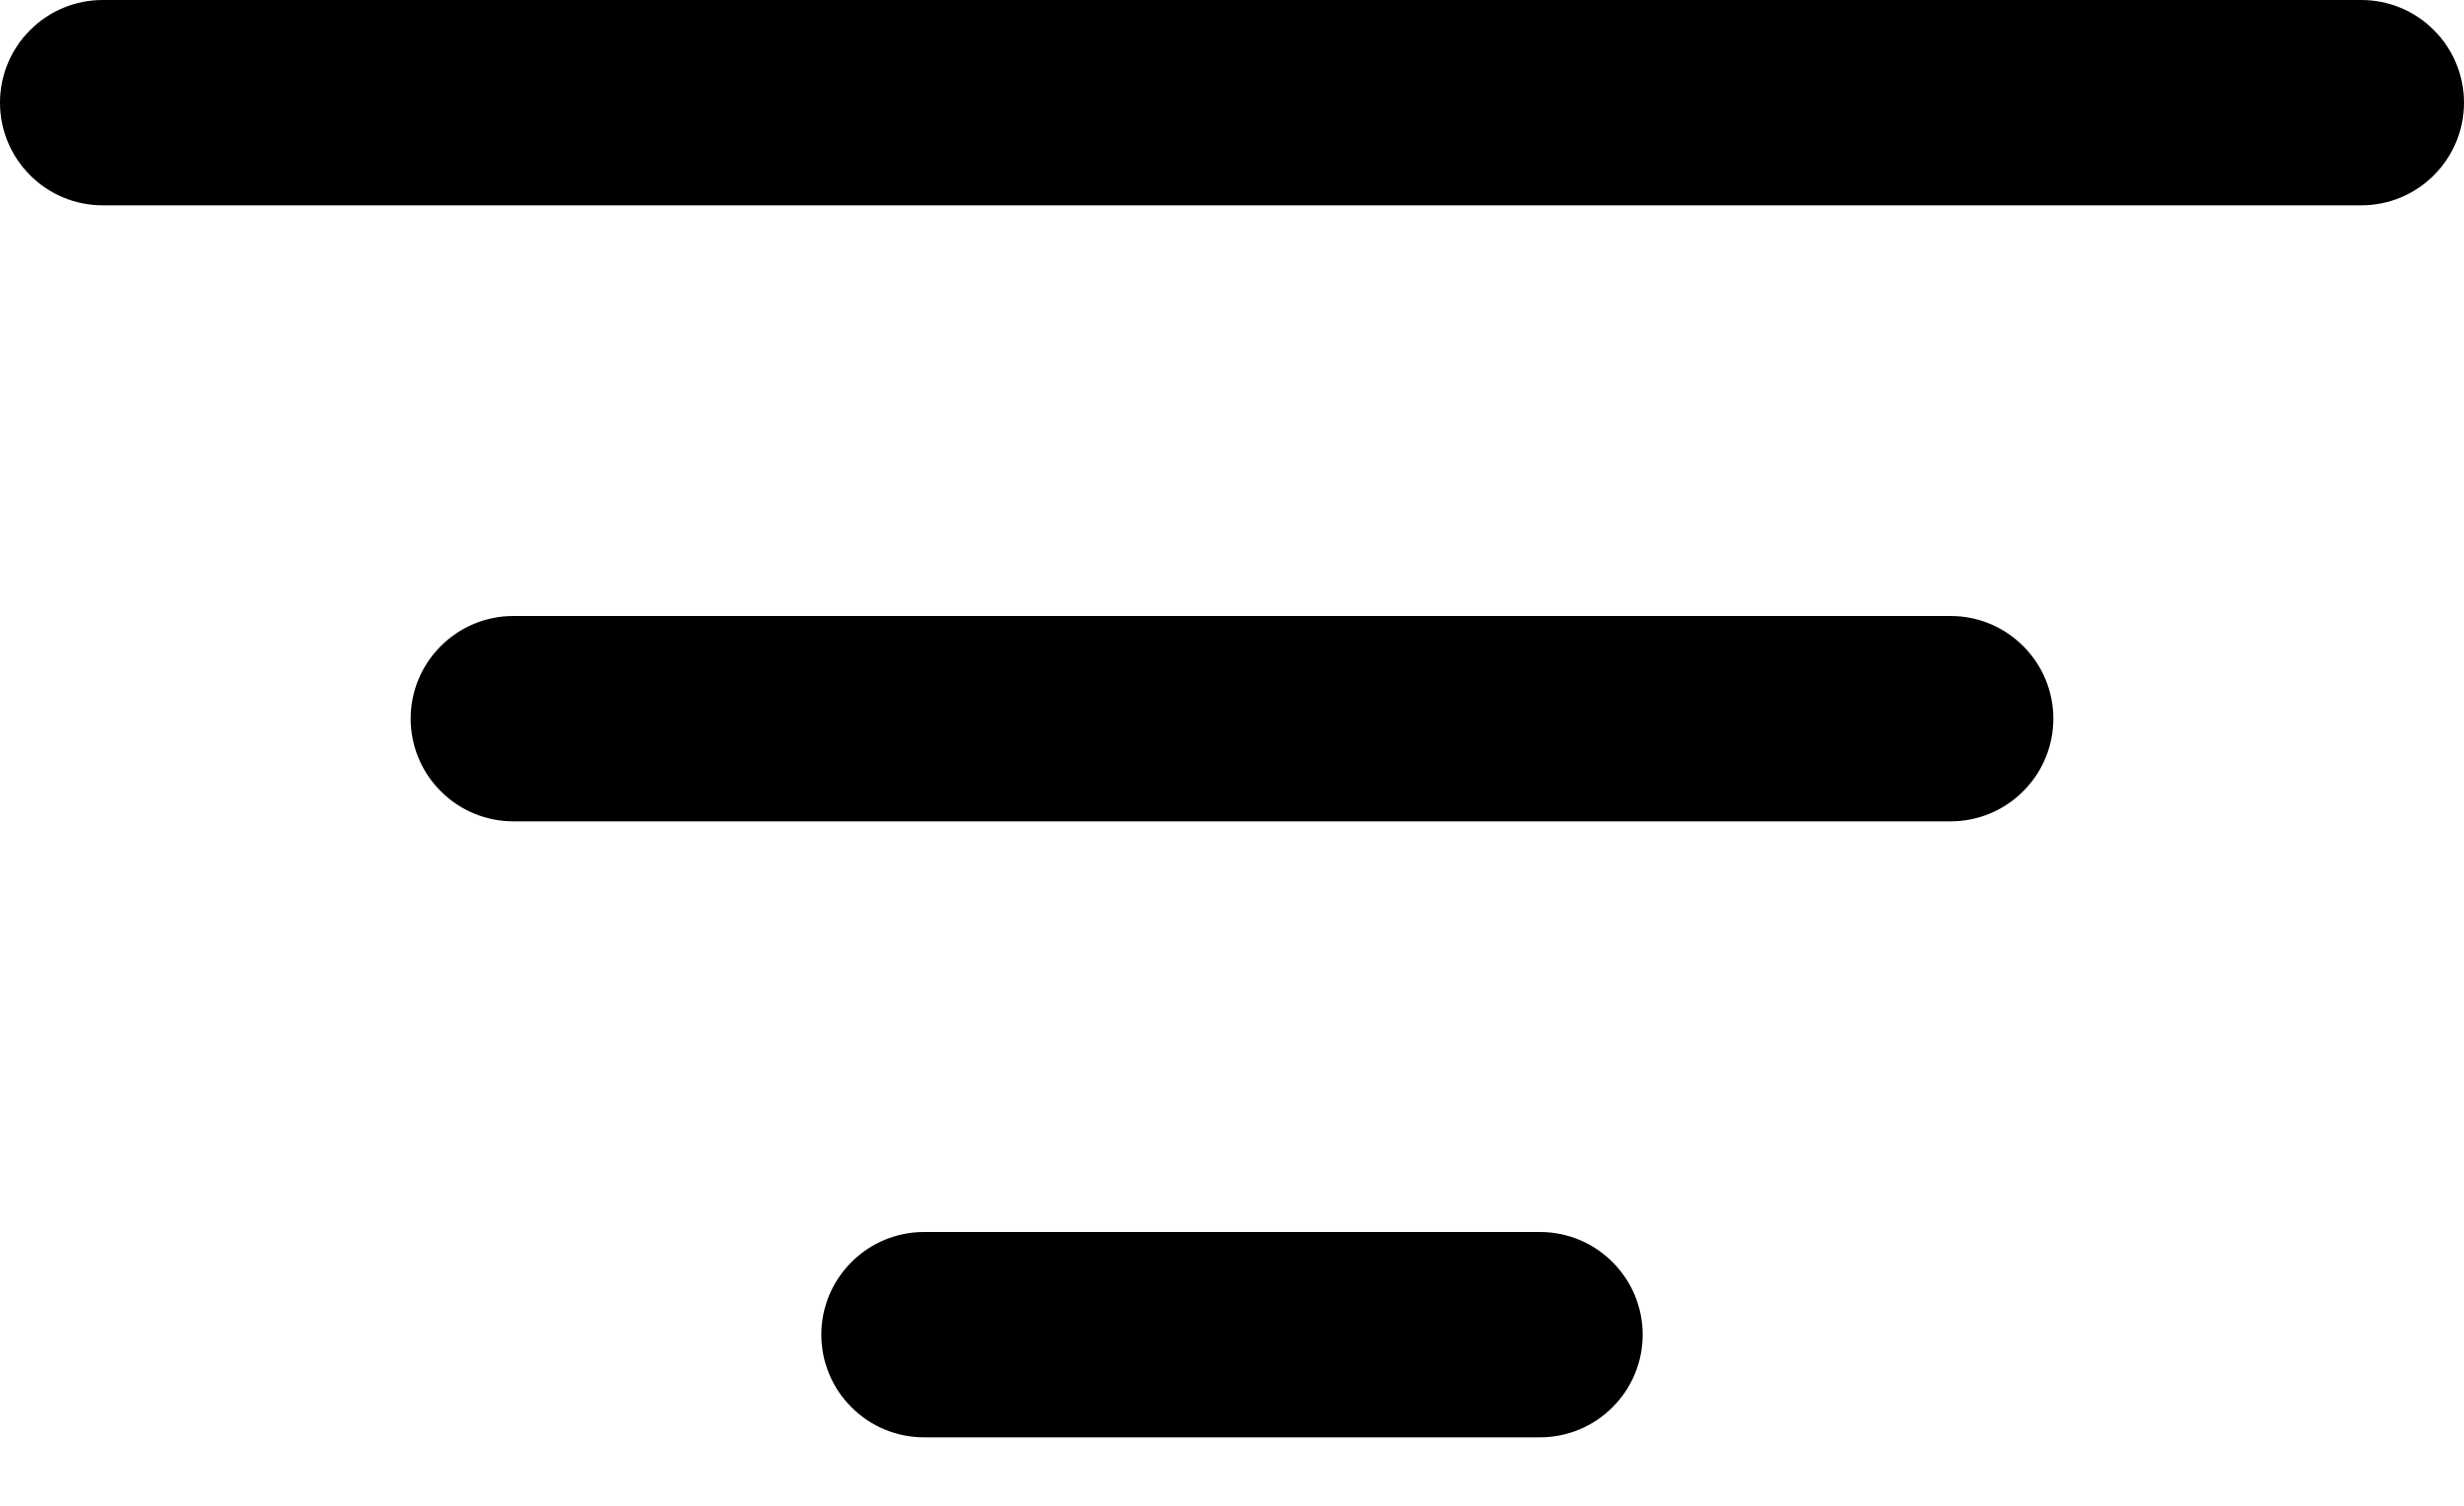 <svg width="18" height="11" viewBox="0 0 18 11" fill="none" xmlns="http://www.w3.org/2000/svg">
<path d="M6 9.75C6 9.551 6.079 9.36 6.22 9.22C6.36 9.079 6.551 9 6.75 9H11.25C11.449 9 11.64 9.079 11.78 9.22C11.921 9.36 12 9.551 12 9.75C12 9.949 11.921 10.14 11.78 10.28C11.64 10.421 11.449 10.5 11.25 10.5H6.75C6.551 10.5 6.36 10.421 6.22 10.28C6.079 10.14 6 9.949 6 9.75ZM3 5.25C3 5.051 3.079 4.86 3.22 4.72C3.36 4.579 3.551 4.5 3.75 4.5H14.25C14.449 4.5 14.64 4.579 14.78 4.72C14.921 4.86 15 5.051 15 5.25C15 5.449 14.921 5.64 14.78 5.78C14.64 5.921 14.449 6 14.25 6H3.75C3.551 6 3.36 5.921 3.22 5.78C3.079 5.64 3 5.449 3 5.25ZM0 0.75C0 0.551 0.079 0.36 0.22 0.22C0.36 0.079 0.551 0 0.75 0H17.25C17.449 0 17.64 0.079 17.78 0.22C17.921 0.36 18 0.551 18 0.75C18 0.949 17.921 1.14 17.78 1.28C17.64 1.421 17.449 1.5 17.25 1.5H0.75C0.551 1.5 0.36 1.421 0.22 1.28C0.079 1.14 0 0.949 0 0.75Z" fill="black"/>
</svg>
